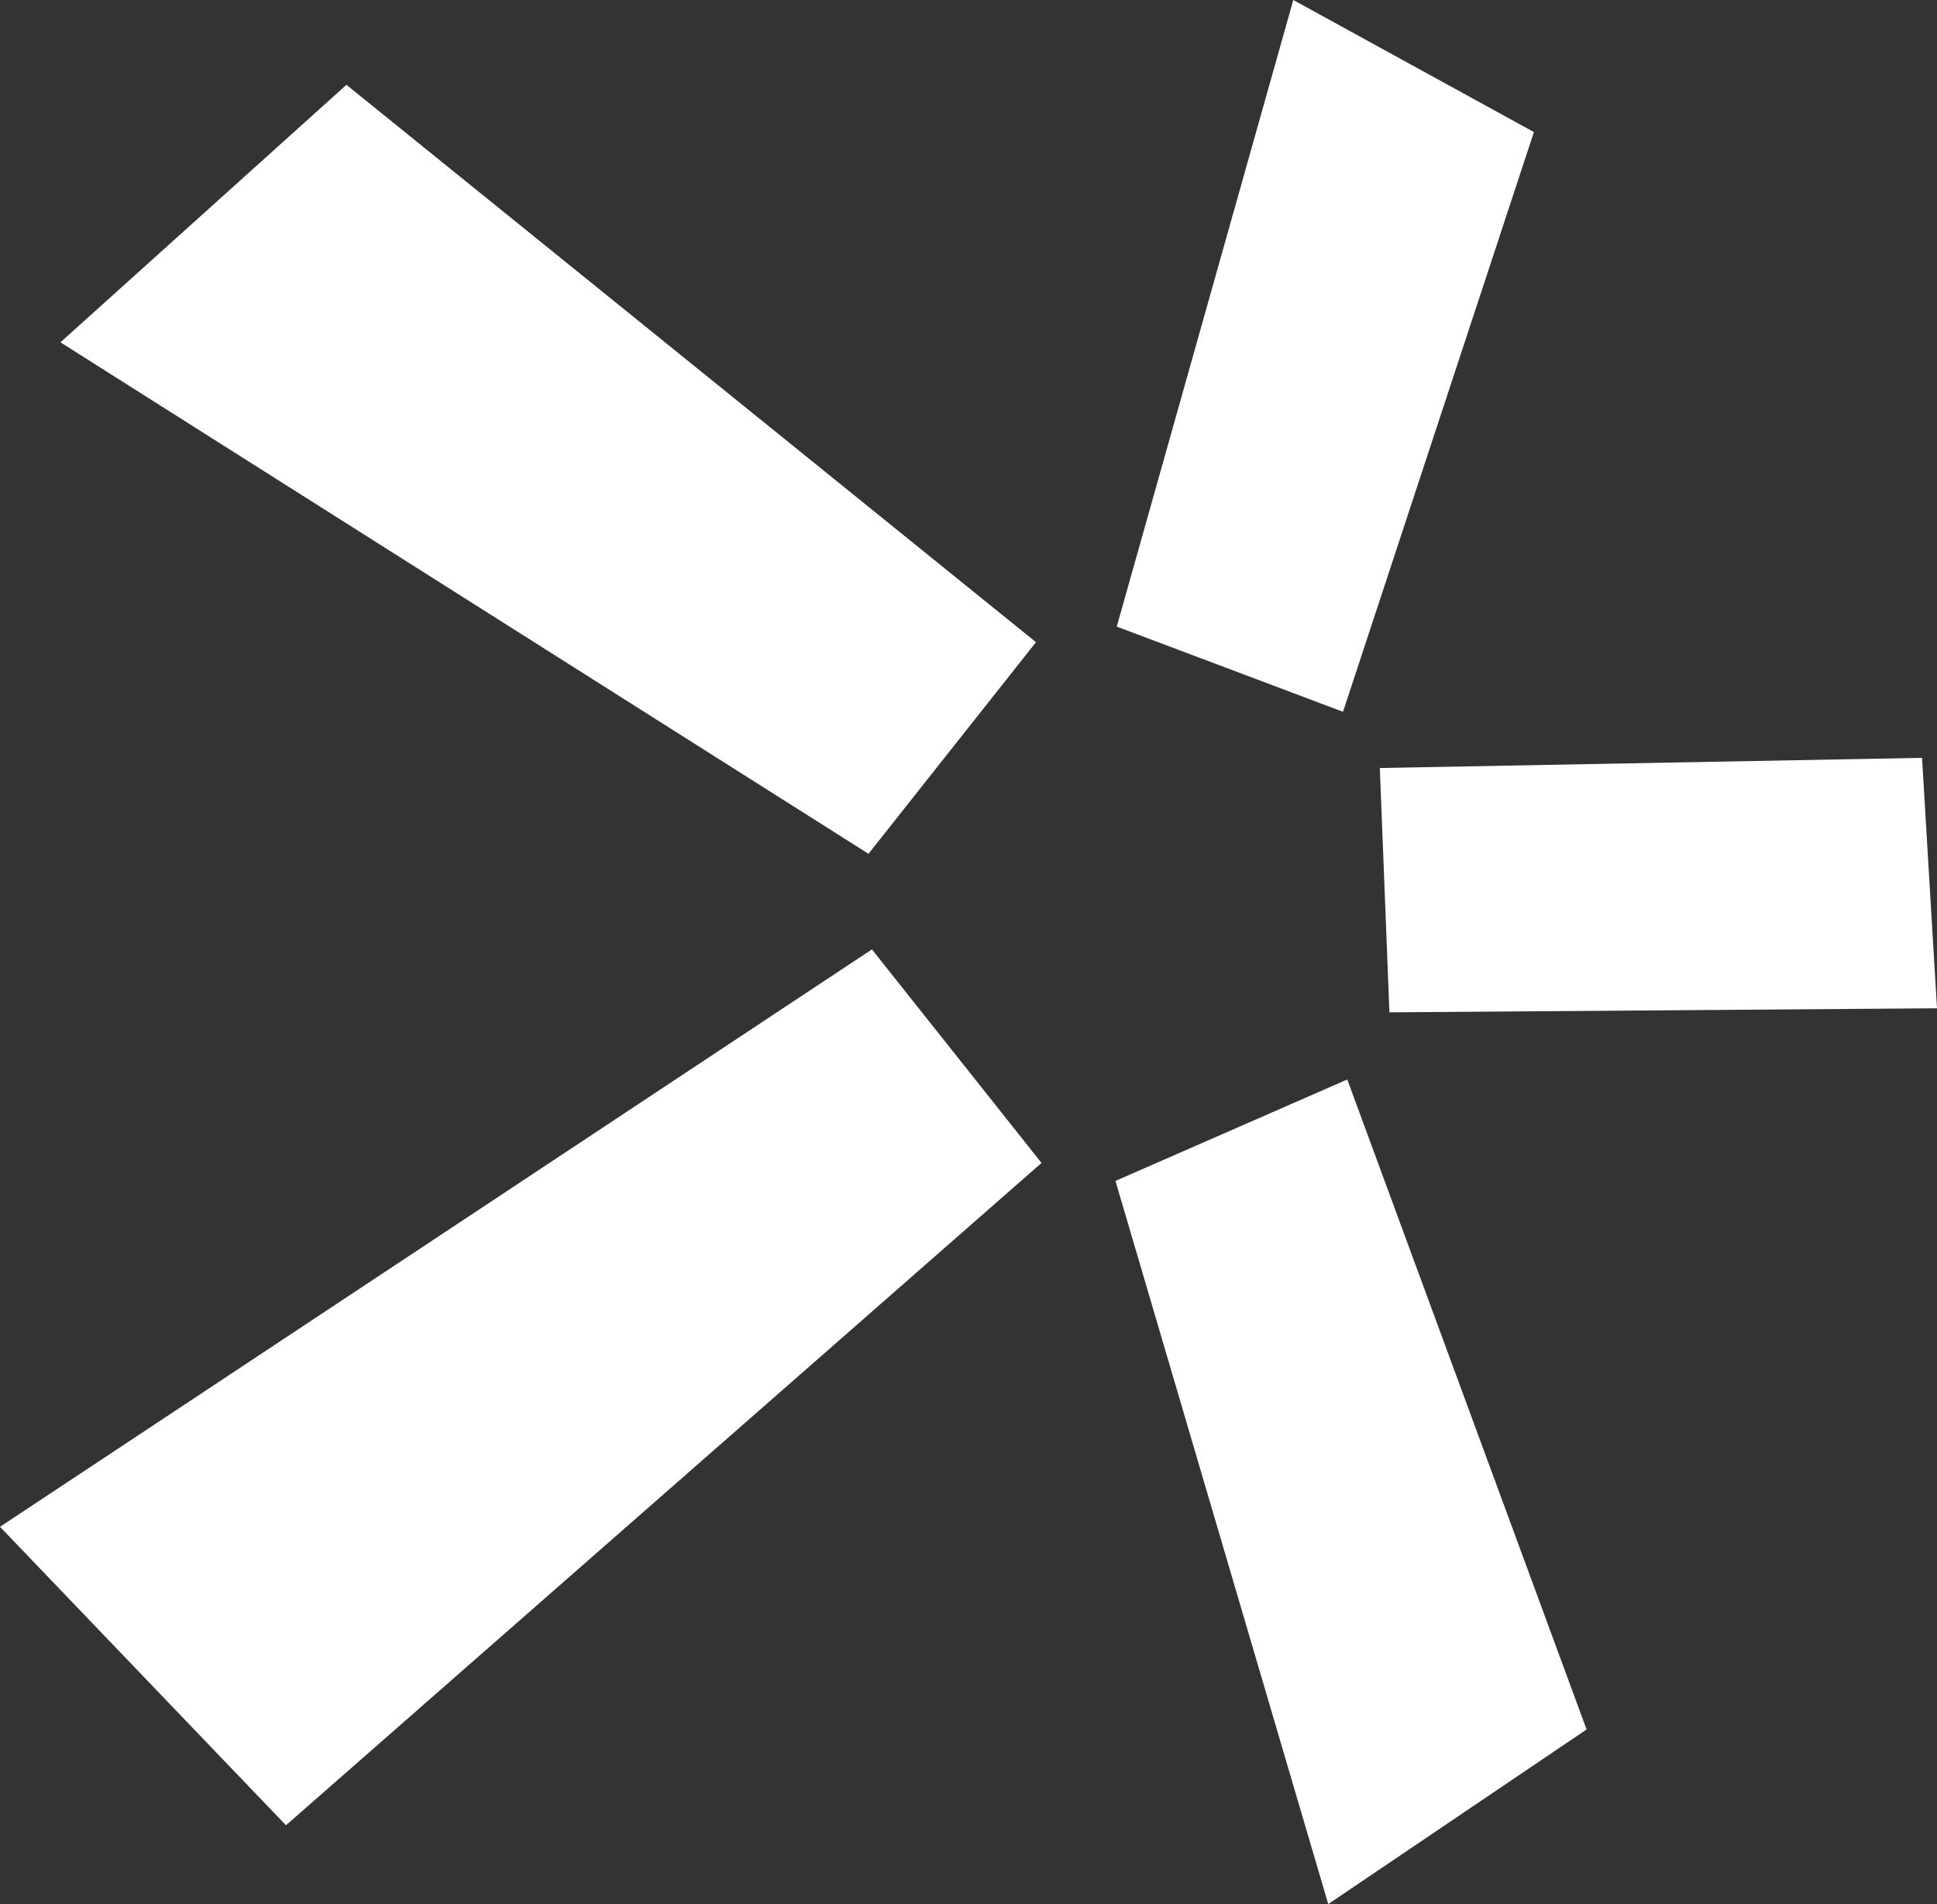<?xml version="1.0" encoding="utf-8"?>
<!-- Generator: Adobe Illustrator 23.0.3, SVG Export Plug-In . SVG Version: 6.00 Build 0)  -->
<svg version="1.1" id="Layer_1" xmlns="http://www.w3.org/2000/svg" xmlns:xlink="http://www.w3.org/1999/xlink" x="0px" y="0px"
	 viewBox="0 0 100 98.284" style="enable-background:new 0 0 100 98.284;" xml:space="preserve">
<rect x="0" y="0" width="100" height="98.284" fill="#333333" stroke="none"/>
<style type="text/css">
	.st0{enable-background:new    ;}
	.st1{fill:#FFFFFF;}
</style>
<g>
	<g>
		<g>
			<g class="st0">
				<g>
					<path class="st1" d="M99.227,39.118l-27.992,0.525l0.496,12.612L100,52.045L99.227,39.118 M17.885,4.378L3.121,17.67
						l41.716,26.401l8.647-10.923L17.885,4.378 M69.555,55.721l-11.968,5.235l10.985,37.328l13.337-9.012L69.555,55.721
						 M45.014,49.005L0,78.81l14.764,15.406L53.77,60.028L45.014,49.005 M79.19,6.817L66.768,0l-9.114,32.344l11.681,4.397
						L79.19,6.817"/>
				</g>
			</g>
		</g>
	</g>
</g>
</svg>
